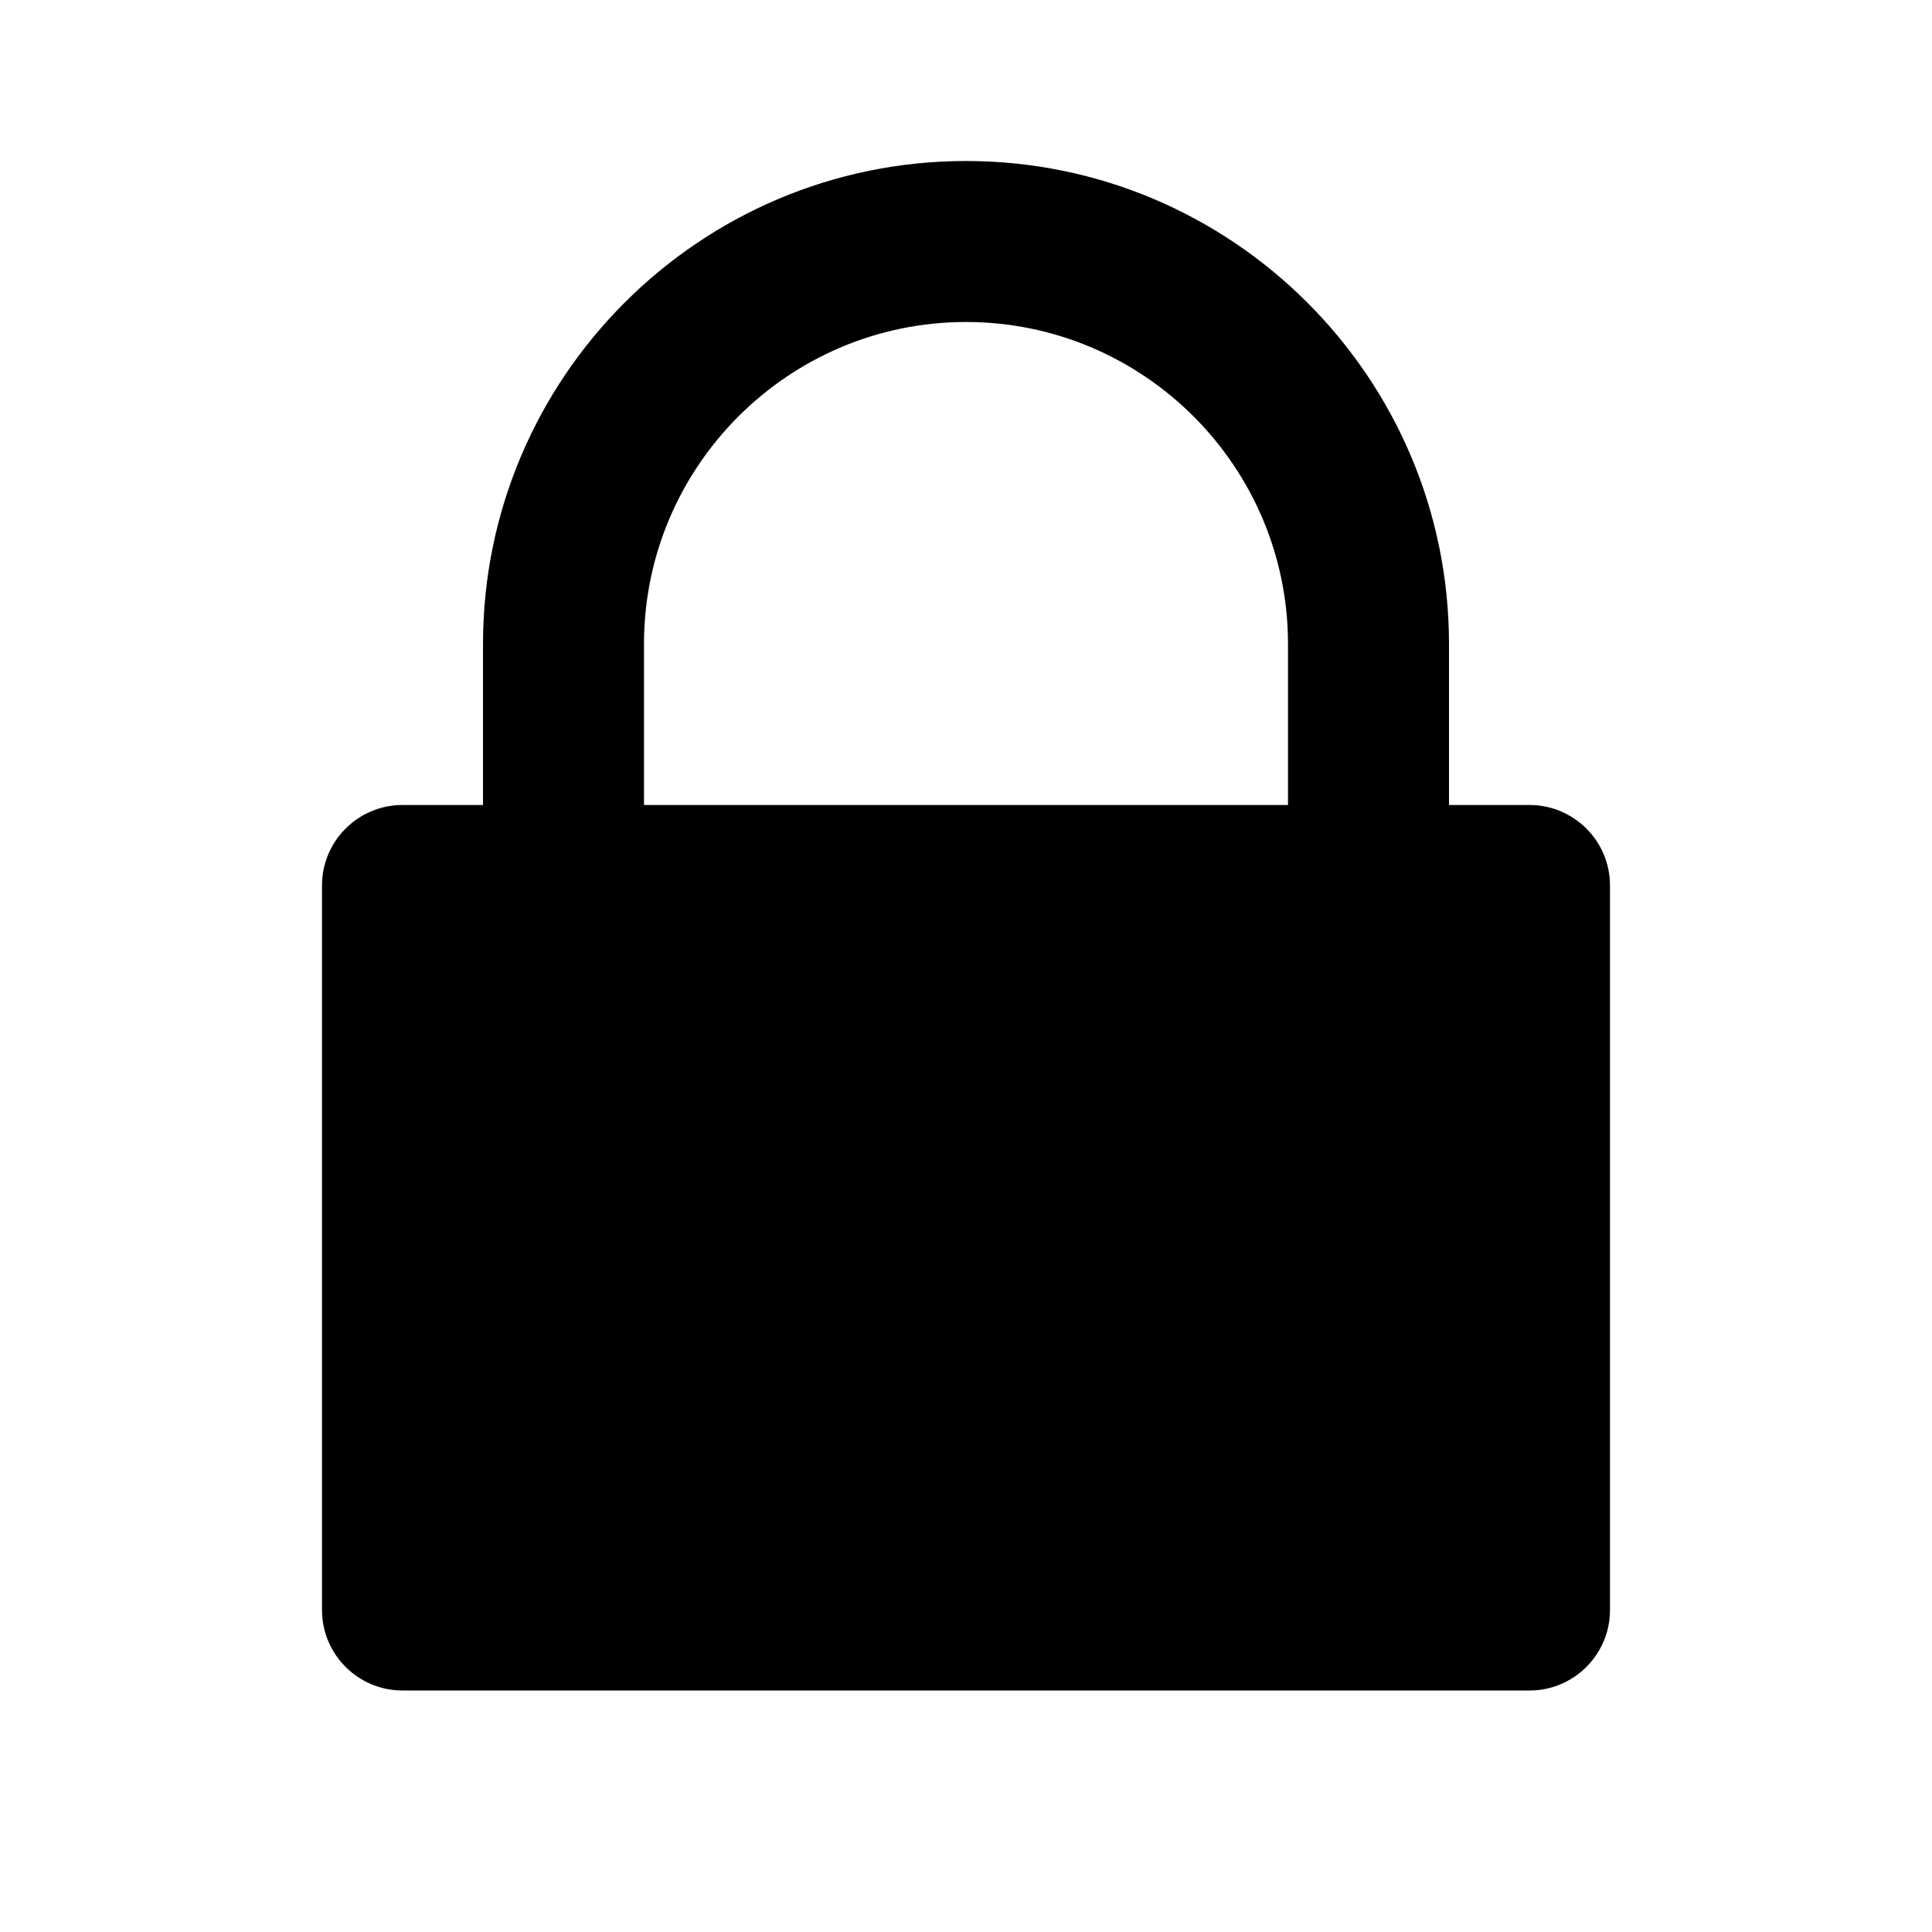 <svg version="1.1"  xmlns="http://www.w3.org/2000/svg" xmlns:xlink="http://www.w3.org/1999/xlink" x="0px" y="0px" width="32" height="32" viewBox="0 0 48 48" enable-background="new 0 0 48 48" xml:space="preserve" viewbox="0 0 32 32">
<path d="M38,20h-2v-4c0-6.617-5.383-12-12-12c-6.617,0-12,5.383-12,12v4h-2c-1.104,0-2,0.896-2,2v18c0,1.104,0.896,2,2,2h28
	c1.104,0,2-0.896,2-2V22C40,20.896,39.104,20,38,20z M32,20H16v-4c0-4.411,3.589-8,8-8s8,3.589,8,8V20z"></path>
</svg>